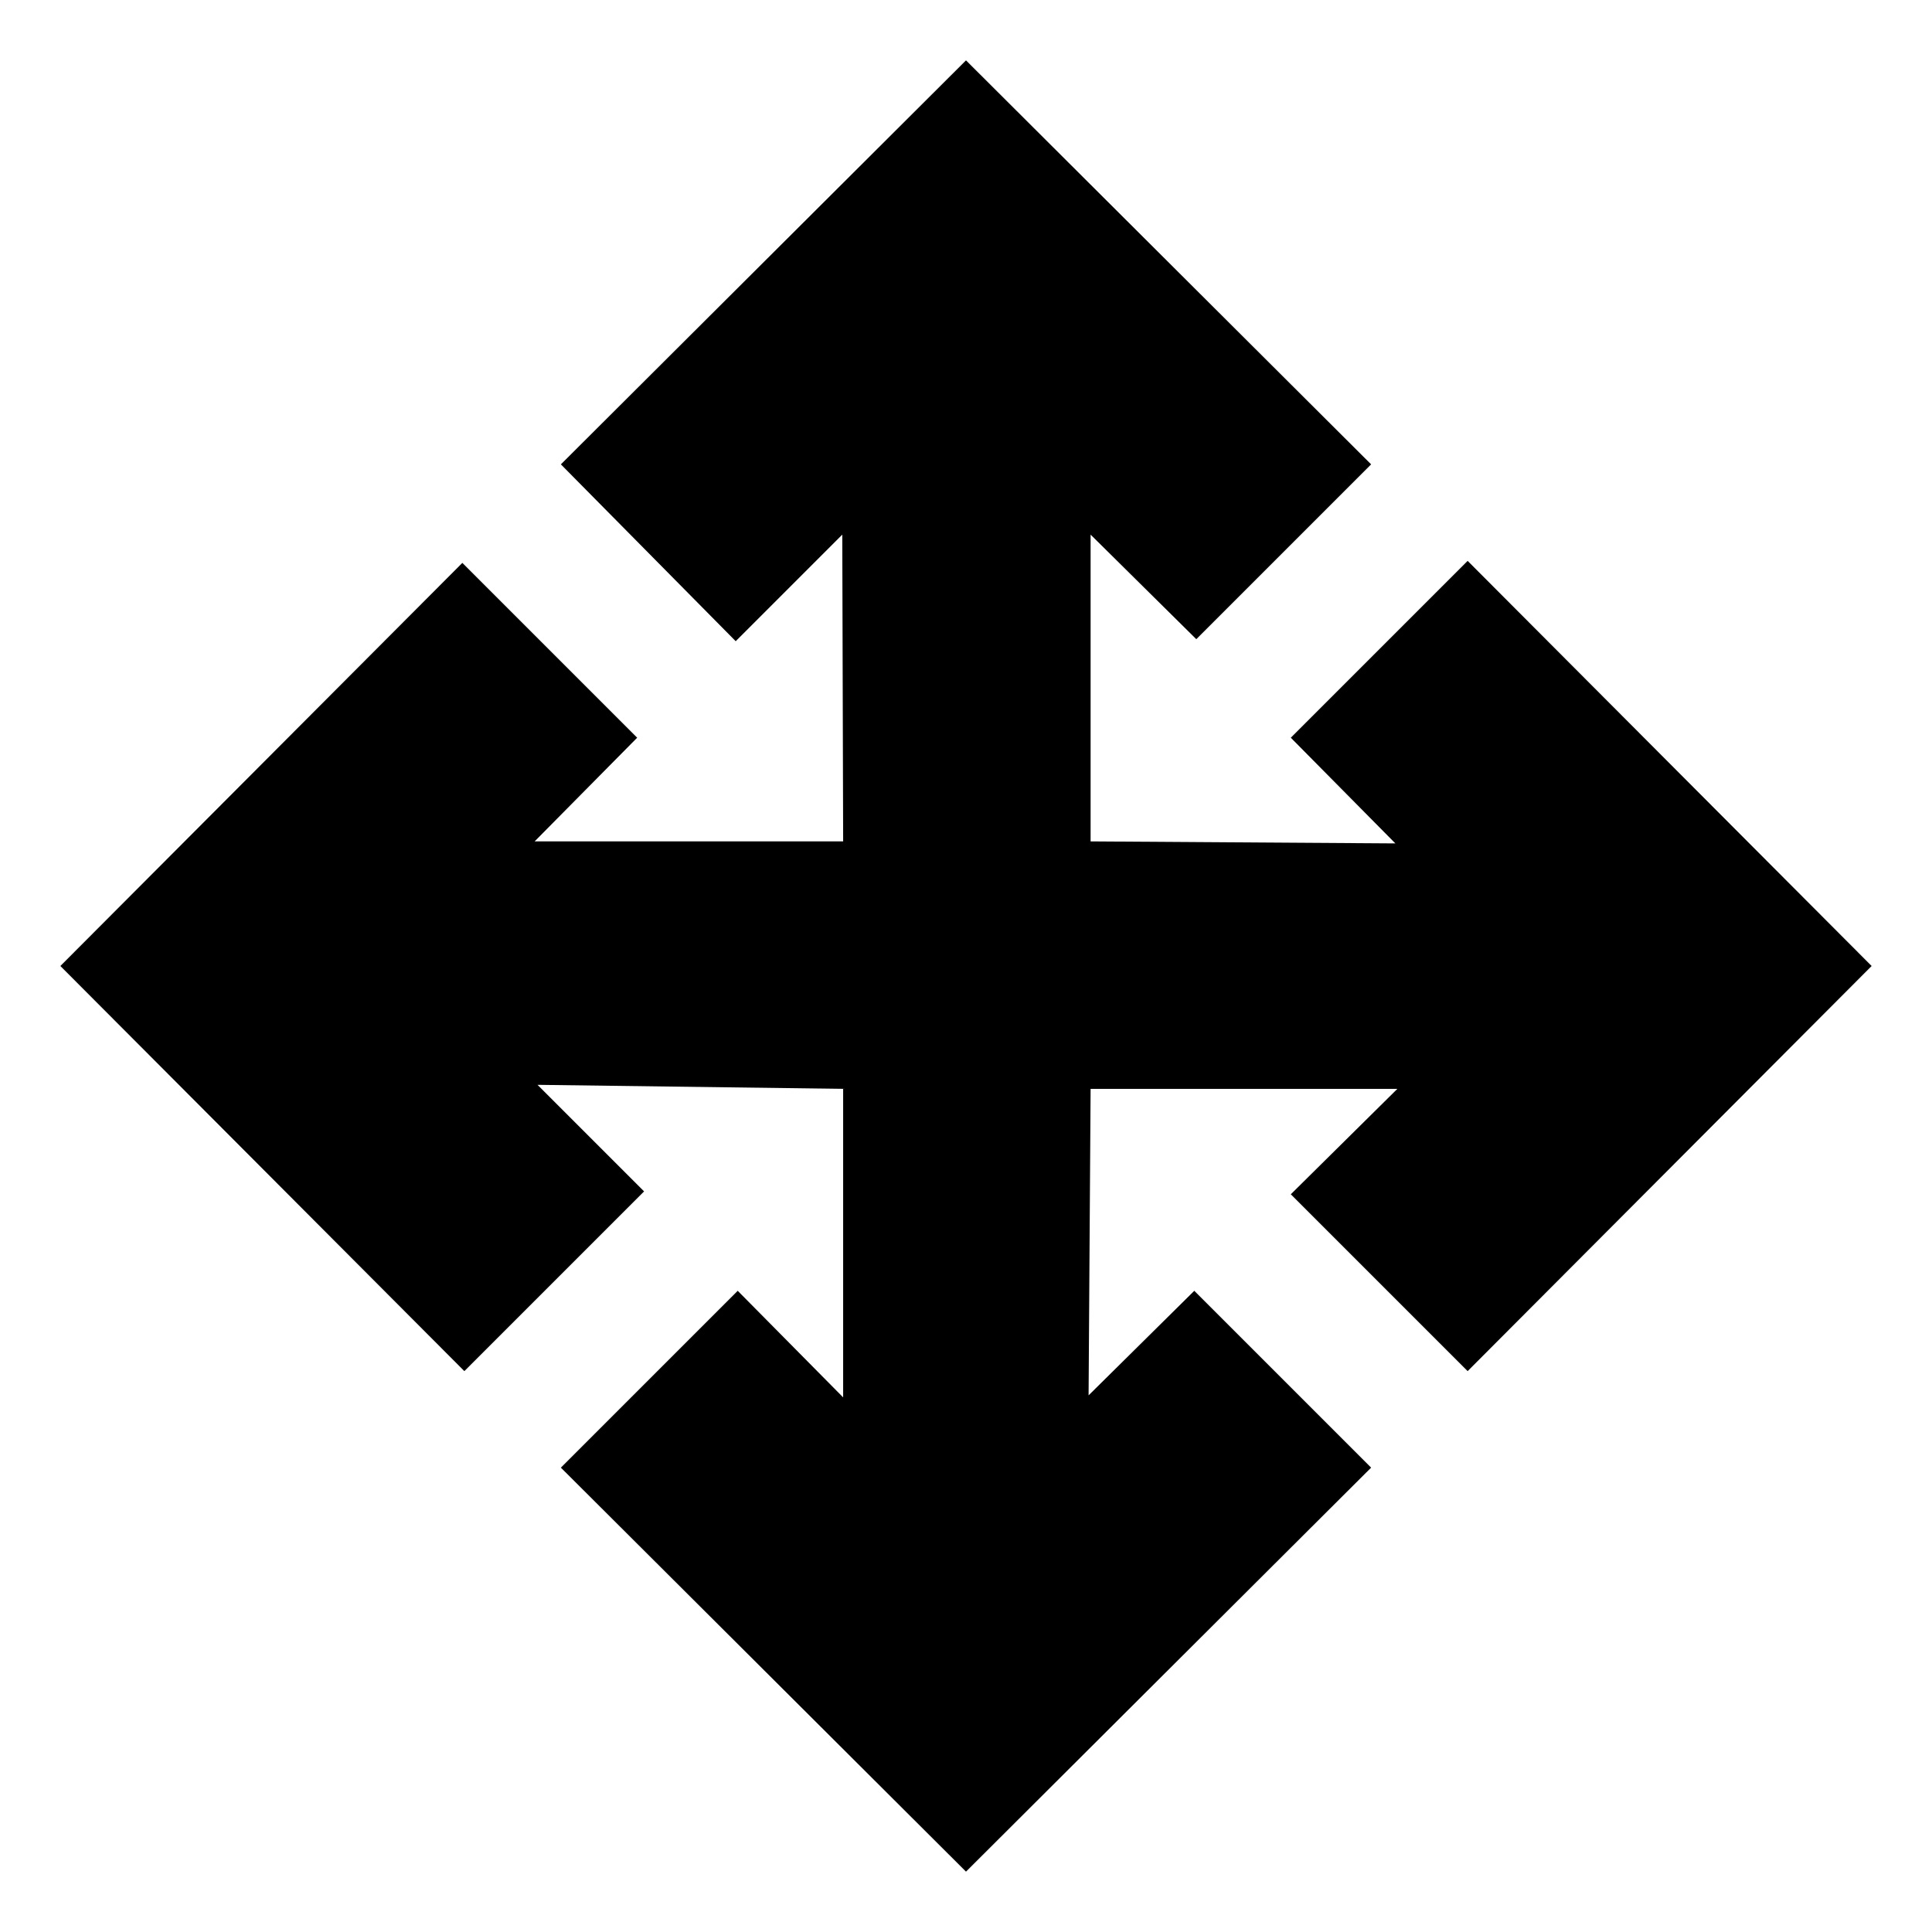 <svg xmlns="http://www.w3.org/2000/svg" height="24" viewBox="0 96 960 960" width="24"><path d="M480 1026 278.695 825.262l87.87-87.871 52.391 52.957V637.044l-151.869-2L320.043 688l-89.305 89.305L29.998 576l199.74-200.305 86.871 86.87-50.957 51.522h153.304l-.435-152.435-52.956 52.957-86.87-87.871L480 125.999l201.305 200.739-86.87 86.871-52.522-51.957v152.435l151.435 1-51.957-52.522 87.871-87.87L930.001 576 729.262 777.305l-87.871-87.87 52.957-52.391H541.913l-1 152.304 52.522-51.957 87.87 87.871L480 1026Z"/></svg>